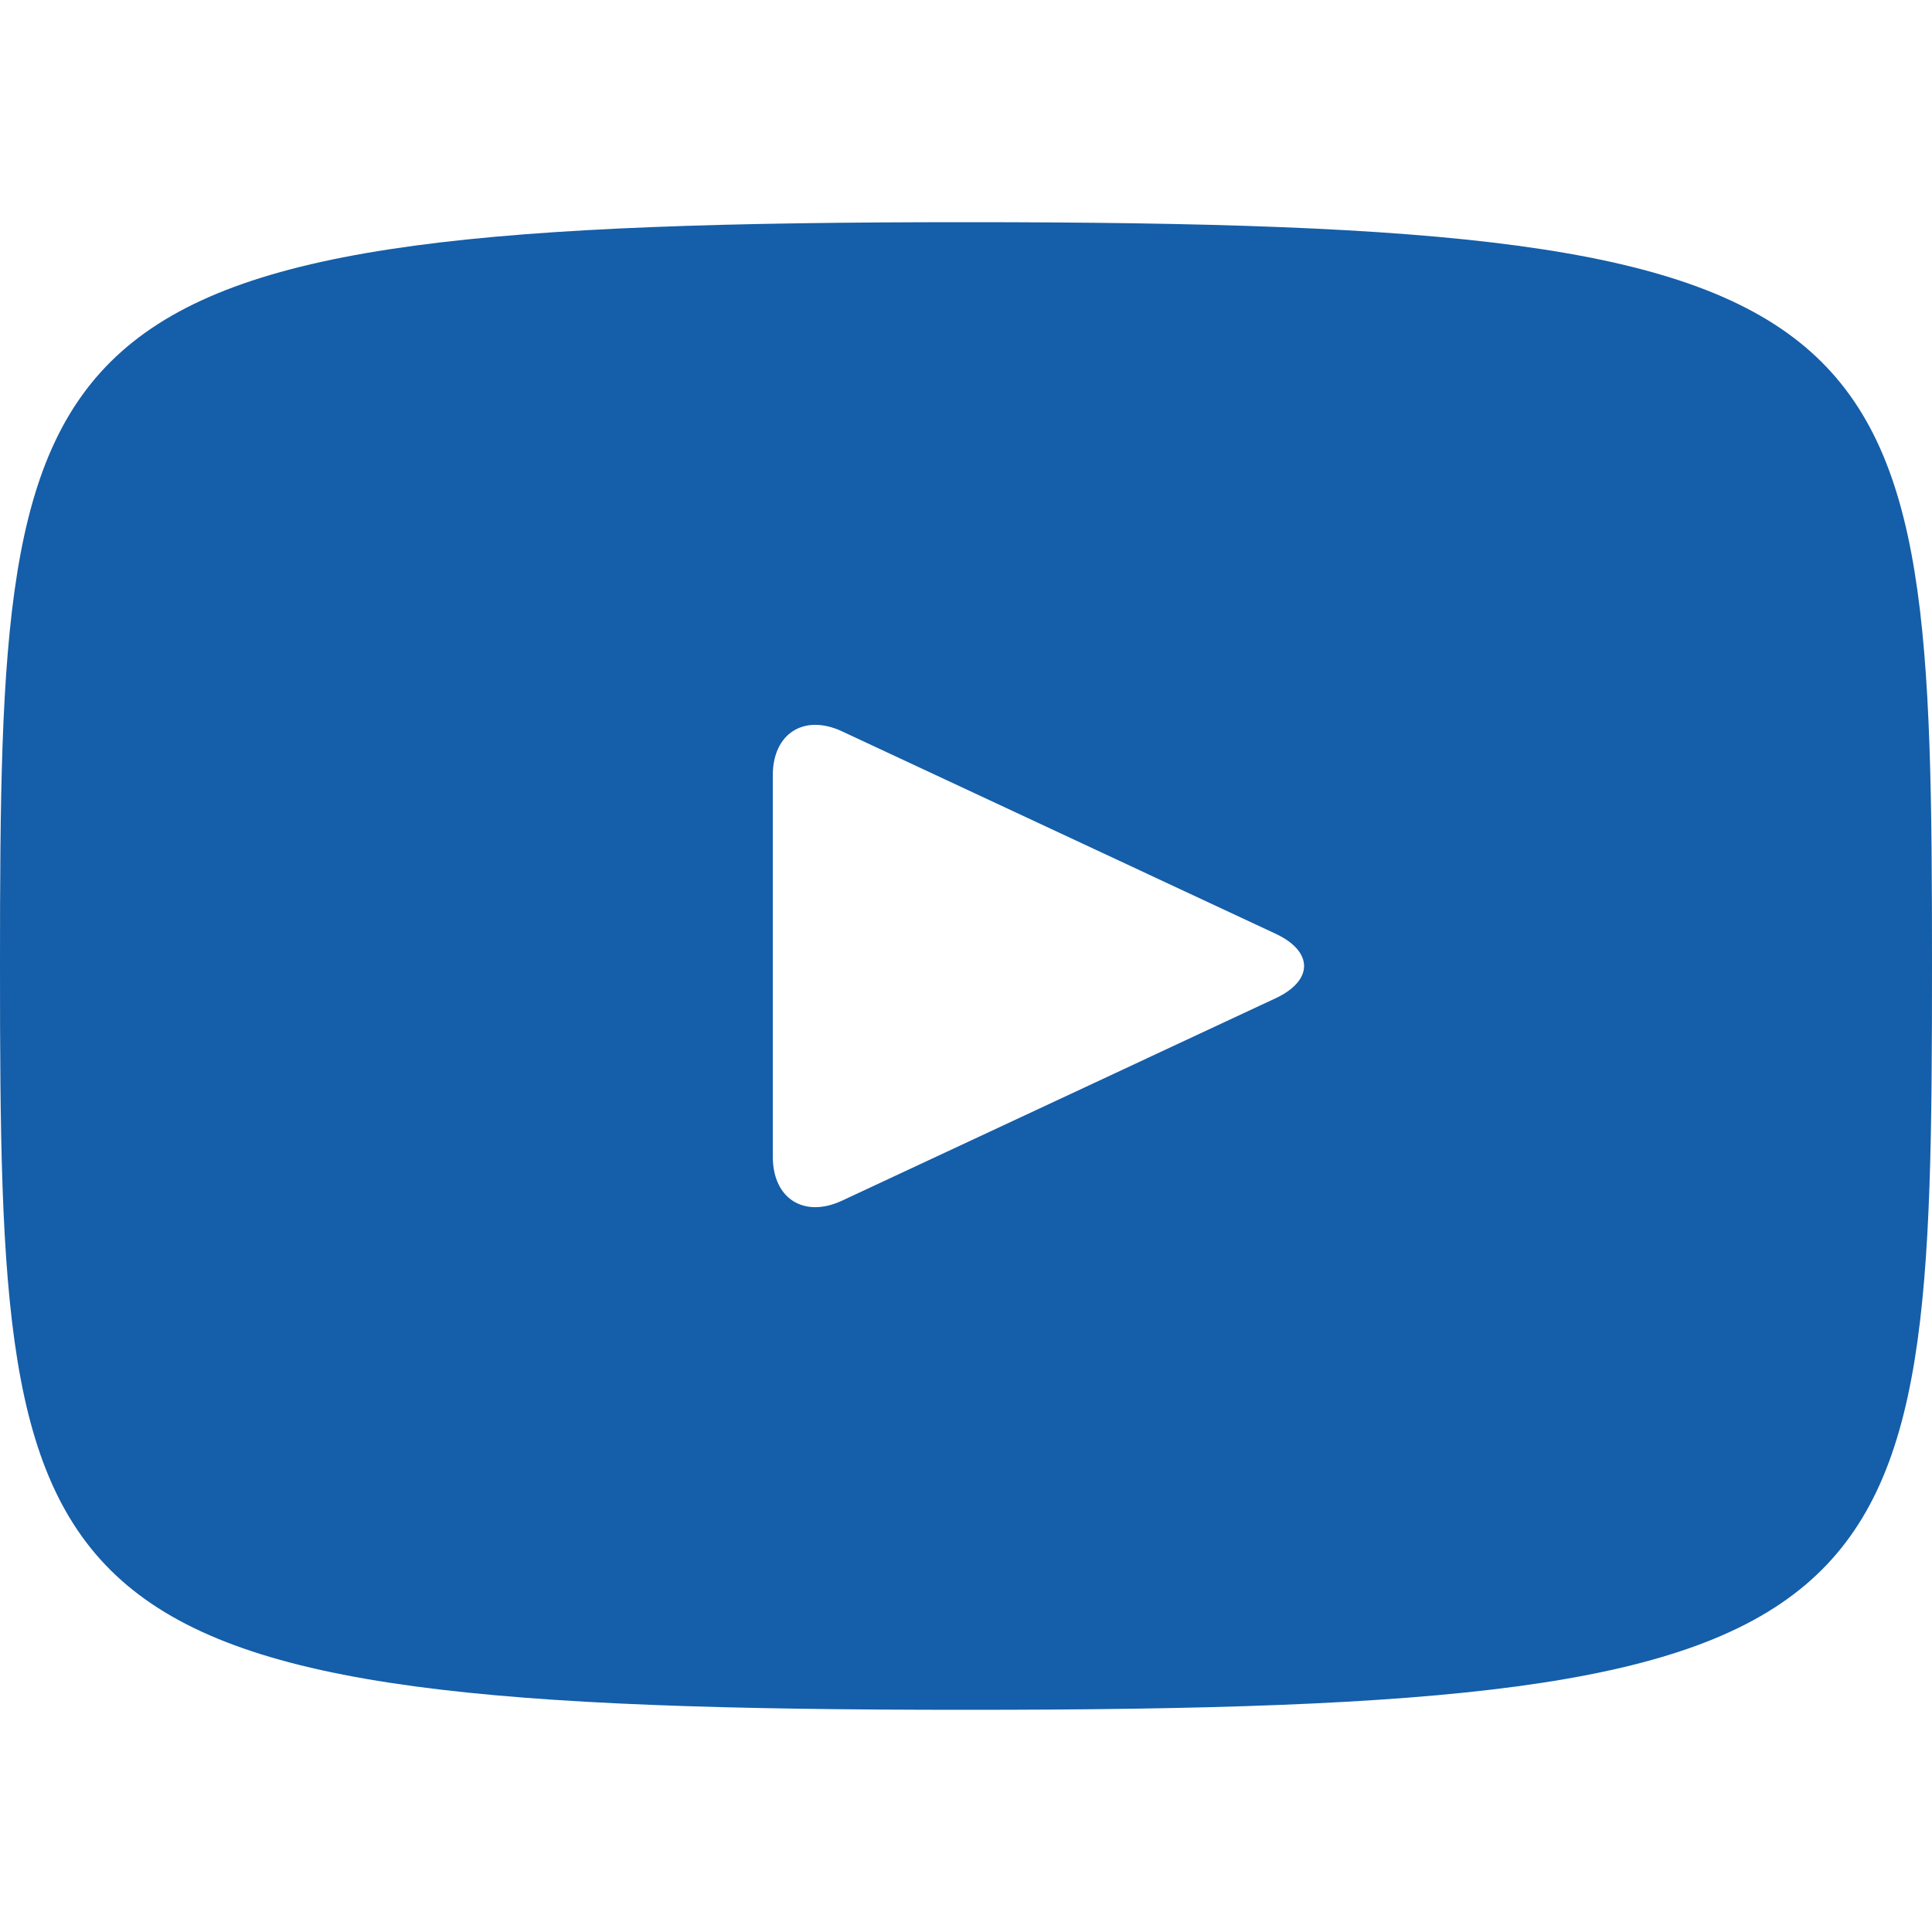 <?xml version="1.0" encoding="utf-8"?>
<!-- Generator: Adobe Illustrator 18.1.1, SVG Export Plug-In . SVG Version: 6.00 Build 0)  -->
<!DOCTYPE svg PUBLIC "-//W3C//DTD SVG 1.1//EN" "http://www.w3.org/Graphics/SVG/1.1/DTD/svg11.dtd">
<svg version="1.1" id="Youtube" xmlns="http://www.w3.org/2000/svg" xmlns:xlink="http://www.w3.org/1999/xlink" x="0px" y="0px"
	 viewBox="0 0 20 20" enable-background="new 0 0 20 20" style="fill:#155EA9" xml:space="preserve">
<path d="M10,2.3C0.172,2.3,0,3.174,0,10s0.172,7.7,10,7.7s10-0.874,10-7.7S19.828,2.3,10,2.3z M13.205,10.334l-4.49,2.096
	C8.322,12.612,8,12.408,8,11.974V8.026C8,7.593,8.322,7.388,8.715,7.57l4.49,2.096C13.598,9.85,13.598,10.15,13.205,10.334z"/>
</svg>
